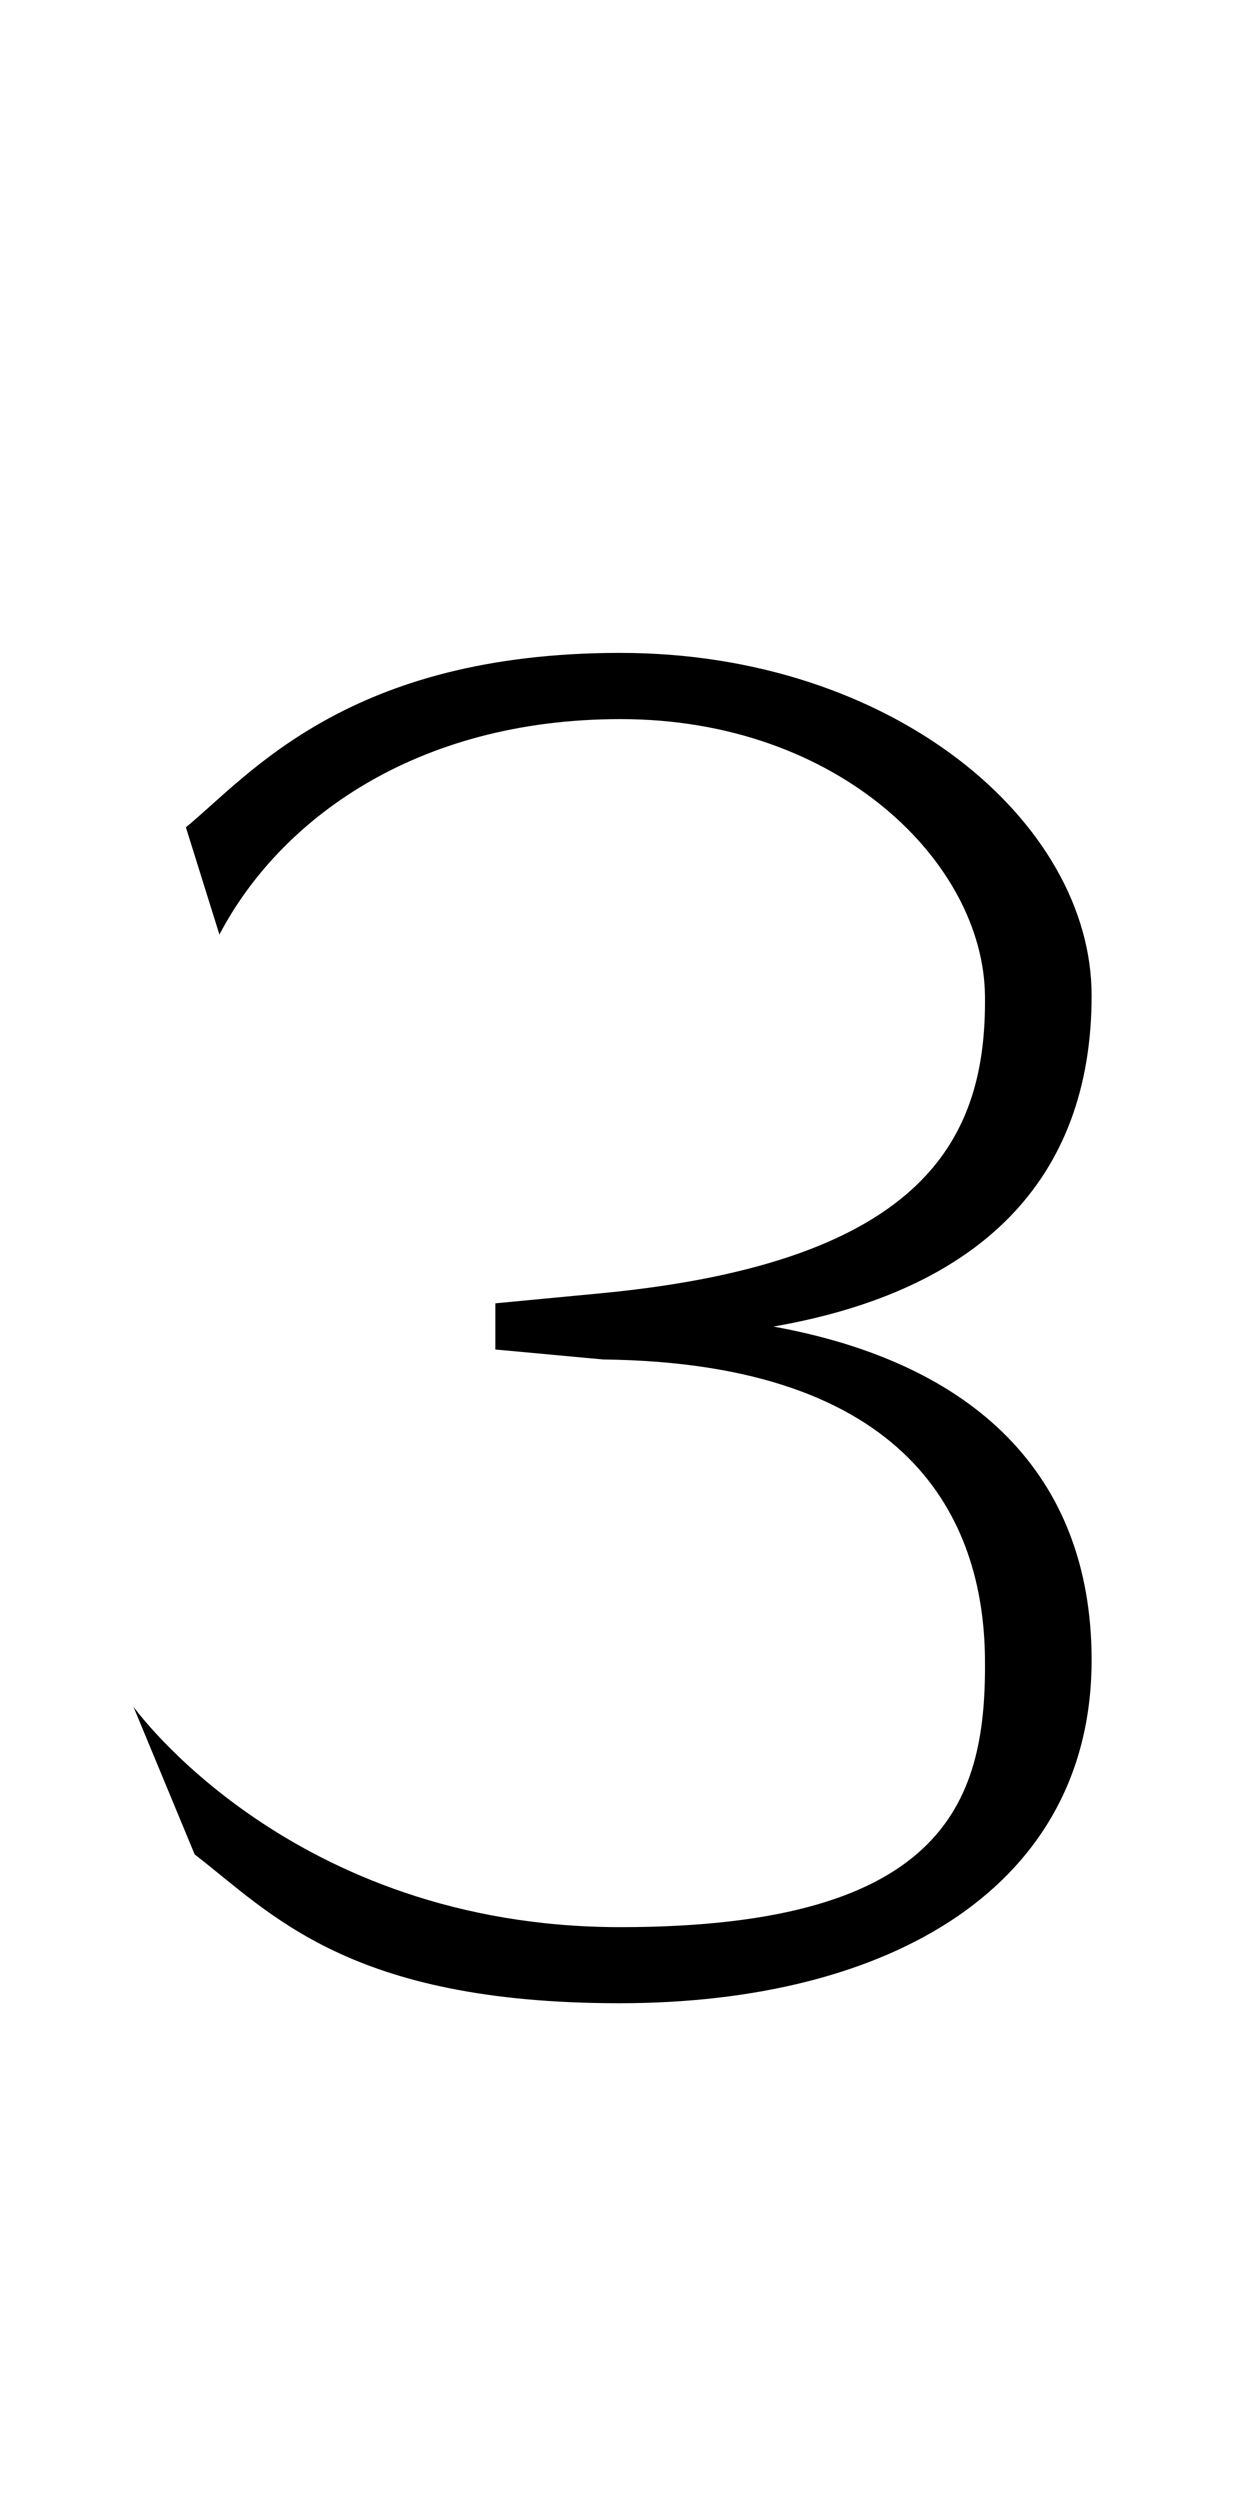 <?xml version="1.0" encoding="UTF-8" standalone="no"?>
<!-- Created with Inkscape (http://www.inkscape.org/) -->

<svg
   width="500"
   height="1000"
   viewBox="0 0 132.292 264.583"
   version="1.1"
   id="svg5"
   inkscape:version="1.3 (0e150ed6c4, 2023-07-21)"
   sodipodi:docname="l.svg"
   xmlns:inkscape="http://www.inkscape.org/namespaces/inkscape"
   xmlns:sodipodi="http://sodipodi.sourceforge.net/DTD/sodipodi-0.dtd"
   xmlns="http://www.w3.org/2000/svg"
   xmlns:svg="http://www.w3.org/2000/svg">
  <sodipodi:namedview
     id="namedview7"
     pagecolor="#ffffff"
     bordercolor="#000000"
     borderopacity="0.25"
     inkscape:showpageshadow="2"
     inkscape:pageopacity="0.0"
     inkscape:pagecheckerboard="0"
     inkscape:deskcolor="#d1d1d1"
     inkscape:document-units="mm"
     showgrid="false"
     inkscape:zoom="1.4142136"
     inkscape:cx="153.08861"
     inkscape:cy="731.8555"
     inkscape:window-width="1920"
     inkscape:window-height="995"
     inkscape:window-x="-9"
     inkscape:window-y="-9"
     inkscape:window-maximized="1"
     inkscape:current-layer="layer1"
     showguides="true">
    <sodipodi:guide
       position="0,238.125"
       orientation="0,1"
       id="guide740"
       inkscape:locked="false"
       inkscape:label=""
       inkscape:color="rgb(0,134,229)" />
    <sodipodi:guide
       position="0,52.917"
       orientation="0,1"
       id="guide956"
       inkscape:locked="false"
       inkscape:label=""
       inkscape:color="rgb(0,134,229)" />
    <sodipodi:guide
       position="13.229,264.583"
       orientation="1,0"
       id="guide958"
       inkscape:locked="false" />
    <sodipodi:guide
       position="251.354,264.583"
       orientation="1,0"
       id="guide960"
       inkscape:locked="false" />
    <sodipodi:guide
       position="119.062,264.583"
       orientation="-1,0"
       id="guide962"
       inkscape:locked="false"
       inkscape:label=""
       inkscape:color="rgb(0,134,229)" />
    <sodipodi:guide
       position="66.07,195.581"
       orientation="0,1"
       id="guide964"
       inkscape:locked="false"
       inkscape:label=""
       inkscape:color="rgb(0,134,229)" />
  </sodipodi:namedview>
  <defs
     id="defs2" />
  <g
     inkscape:label="Layer 1"
     inkscape:groupmode="layer"
     id="layer1">
    <path
       id="rect2"
       style="fill:#000000;stroke:none;stroke-width:0.372"
       d="m 65.659,69.097 c -28.805,0 -39.258,12.917 -45.985,18.461 l 3.548,11.351 C 29.546,86.843 43.901,76.111 65.658,76.105 c 23.126,-0.007 38.413,15.216 38.584,29.253 0.18,14.784 -5.924,28.209 -40.7,31.519 l -11.118,1.058 v 4.891 c 0.145,0 11.309,1.053 11.453,1.052 32.413,0.387 40.194,16.904 40.364,31.563 0.171,14.71 -3.651,28.514 -38.588,28.516 -34.937,0.002 -51.539,-23.347 -51.539,-23.347 l 6.489,15.652 c 8.086,6.218 16.26,15.747 44.958,15.747 28.698,2e-4 50.107,-12.385 49.969,-36.567 -0.111,-19.395 -12.419,-31.195 -33.674,-35.047 21.751,-3.789 33.674,-15.447 33.674,-35.037 0,-18.364 -21.066,-36.26 -49.871,-36.26 z"
       sodipodi:nodetypes="zccssscccscccsscsz" />
  </g>
</svg>
